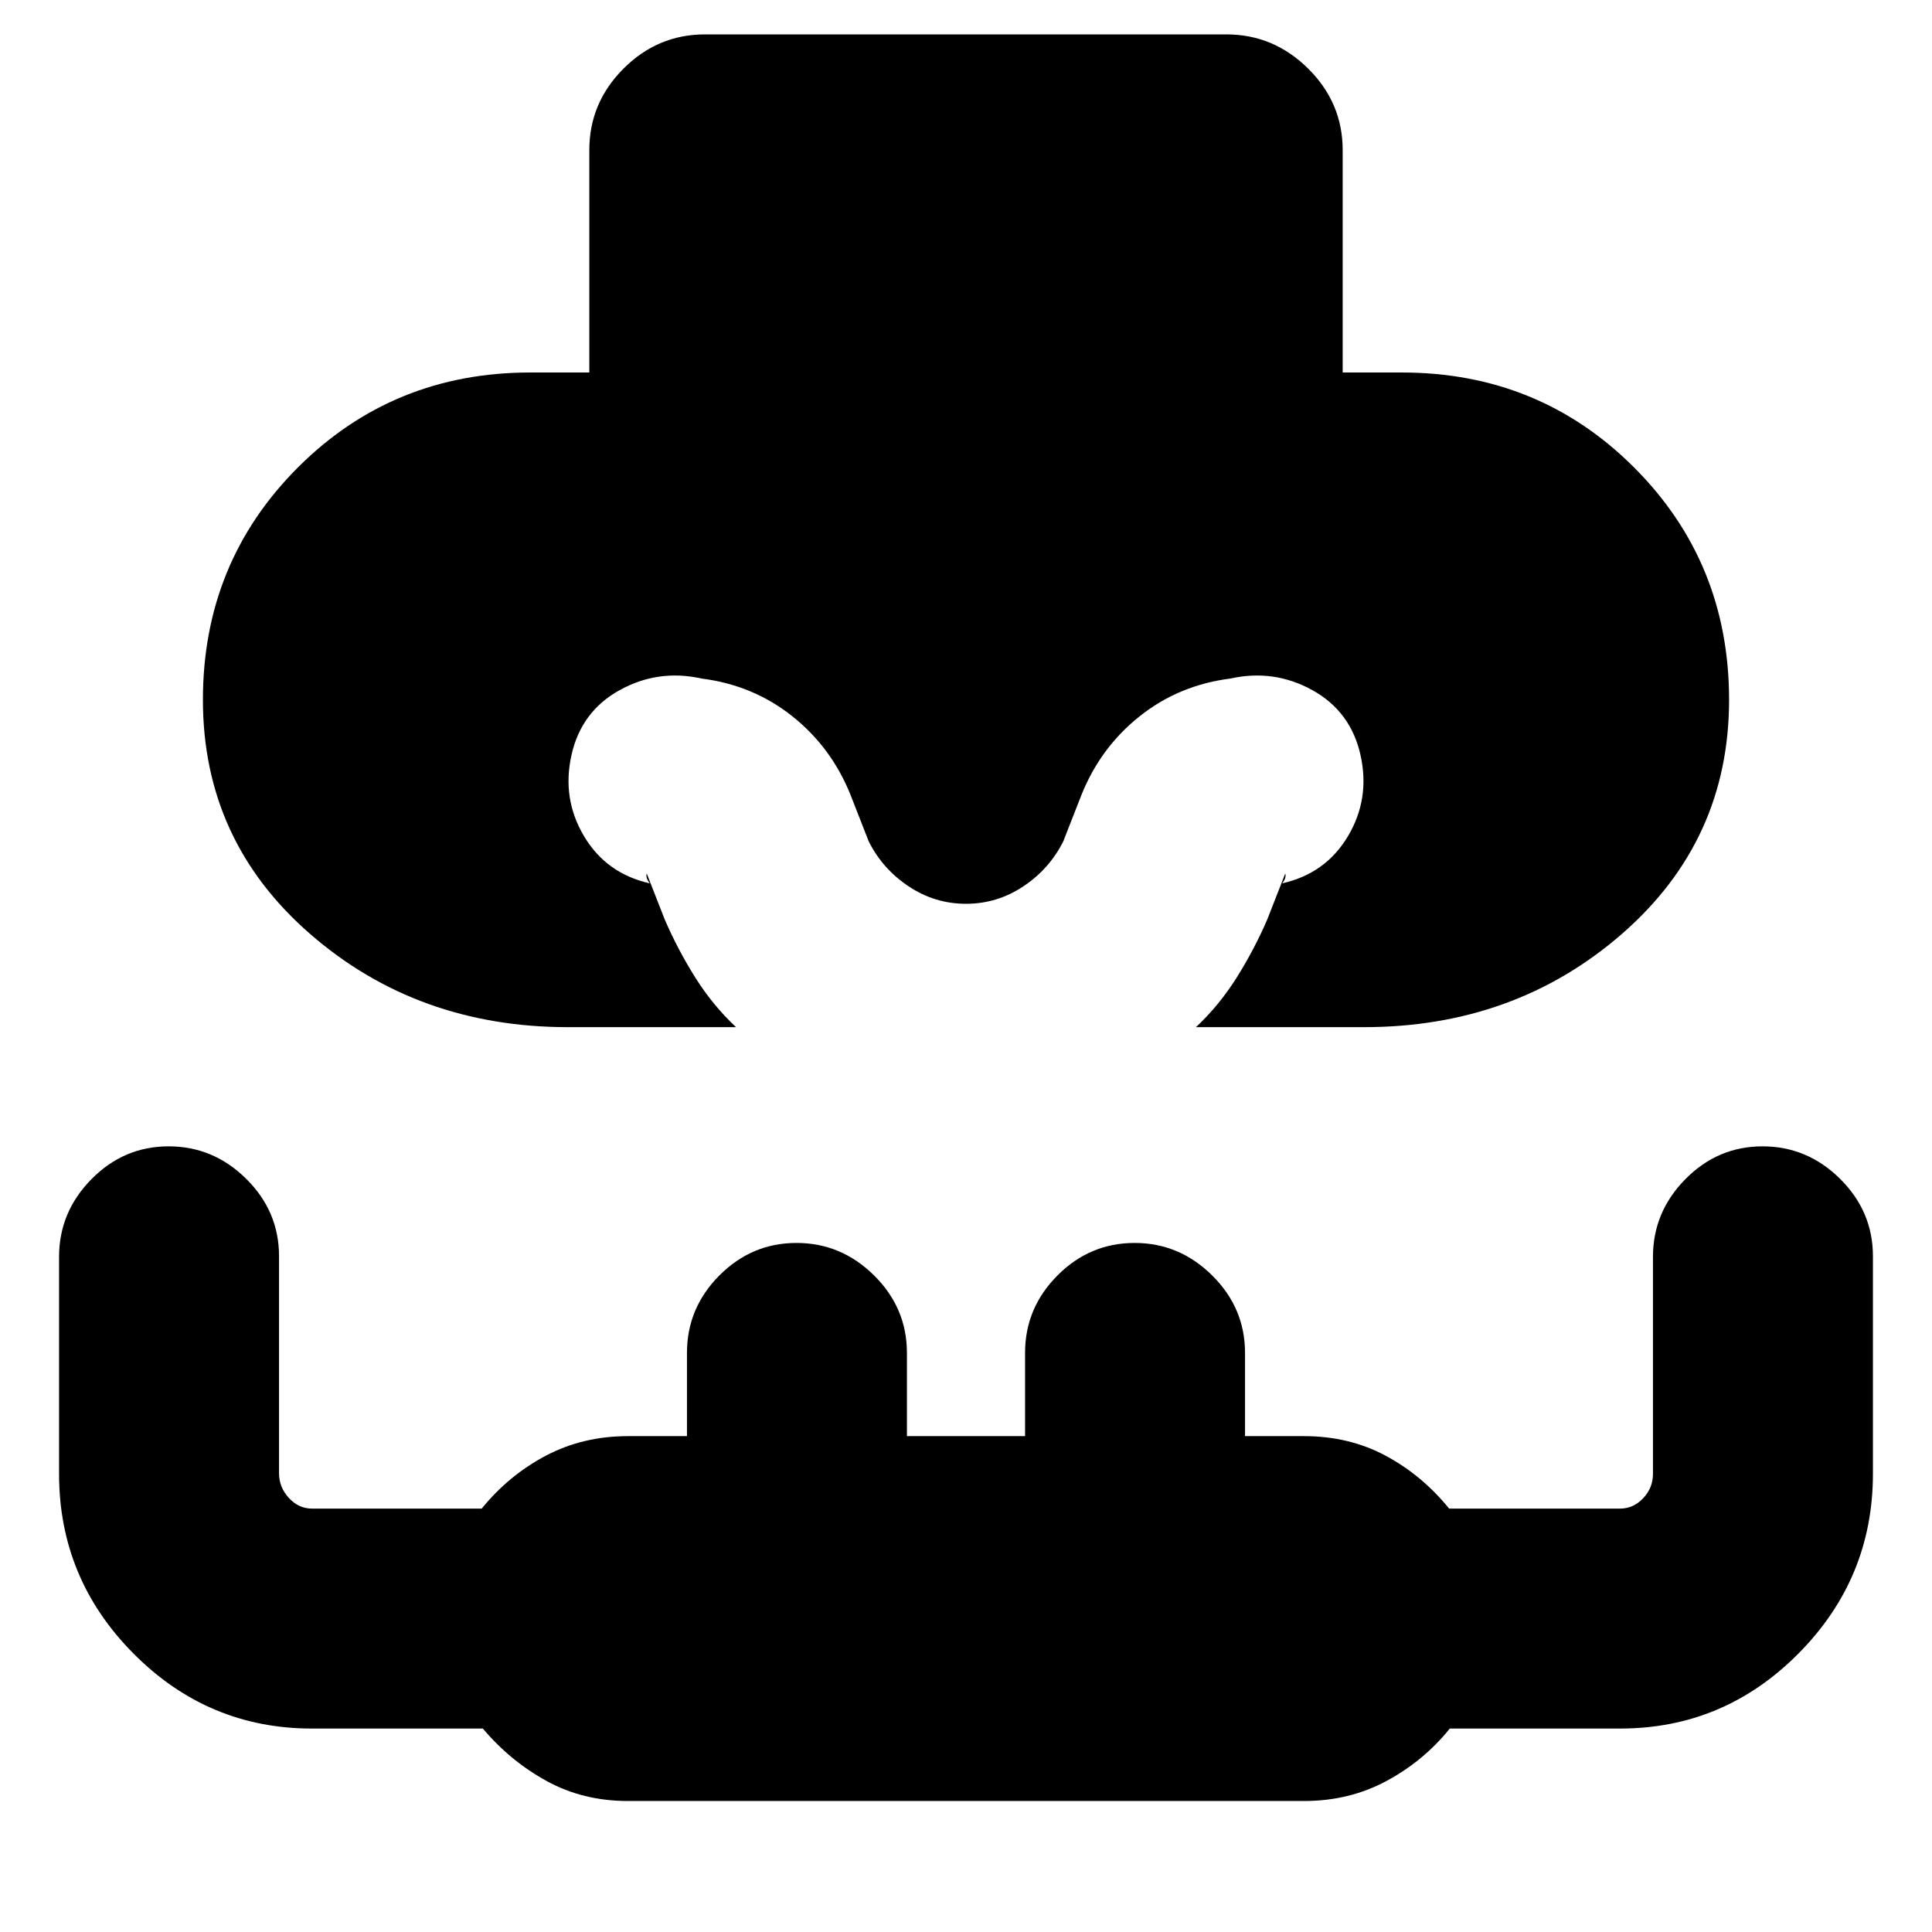 <svg xmlns="http://www.w3.org/2000/svg" height="20" viewBox="0 -960 960 960" width="20"><path d="M282.32-449.61q-75.02 0-128.26-46.35-53.23-46.34-53.23-116.3 0-68.26 47.19-115.46 47.2-47.19 115.46-47.19h29.35v-110.52q0-23.47 16.99-40.48 17-17 40.44-17h259.15q23.45 0 40.61 17 17.15 17.01 17.15 40.48v110.52h29.35q68.26 0 115.46 47.19 47.19 47.2 47.19 115.46 0 69.96-53.23 116.3-53.24 46.35-128.26 46.35h-83.42q11.42-10.68 20.13-24.47 8.7-13.79 15.26-28.92l9-23q.44 1.7-.48 3.33-.91 1.63-1.17 1.63 21.7-4.83 32.78-23.44 11.09-18.61 6.26-40.3-4.82-21.7-23.93-32.29-19.11-10.58-40.76-5.76-25.65 3.26-45.11 18.78-19.46 15.51-28.89 39.09l-9 23q-6.87 13.74-19.87 22.39-12.99 8.66-28.48 8.66t-28.48-8.66q-13-8.65-19.87-22.39l-9-23q-9.43-23.58-28.89-39.09-19.46-15.52-45.11-18.78-21.65-4.82-40.76 5.76-19.11 10.59-23.93 32.29-4.83 21.69 6.26 40.3 11.08 18.61 32.78 23.44-.26 0-1.17-1.63-.92-1.63-.48-3.33l9 23q6.56 15.13 15.26 28.92 8.71 13.79 20.13 24.47h-83.42ZM312-65.09q-22.31 0-40.41-9.95-18.1-9.95-31.66-26.05H155q-51.66 0-88.65-37.25-37-37.24-37-89.26v-107.86q0-22.31 16.1-38.62 16.09-16.31 38.34-16.31 22.24 0 38.55 16.14t16.31 38.44v107.8q0 7.01 4.87 12.31 4.87 5.31 11.48 5.31h84.36q13.57-16.67 31.95-26.33 18.38-9.67 40.69-9.67h29.35v-41.35q0-22.33 16.1-38.49 16.09-16.16 38.34-16.16 22.24 0 38.55 16.16t16.31 38.49v41.35h58.7v-41.35q0-22.33 16.1-38.49 16.09-16.16 38.34-16.16 22.24 0 38.55 16.16t16.31 38.49v41.35H648q22.31 0 40.41 9.67 18.1 9.66 31.66 26.33H805q6.61 0 11.48-5.14 4.87-5.13 4.87-12.14v-107.8q0-22.3 16.1-38.61 16.09-16.31 38.34-16.31 22.24 0 38.55 16.16t16.31 38.49v108q0 52.07-37 89.36-36.99 37.29-88.65 37.29h-84.61q-12.96 16.1-31.45 26.05-18.5 9.95-40.94 9.95H312Z"/></svg>
